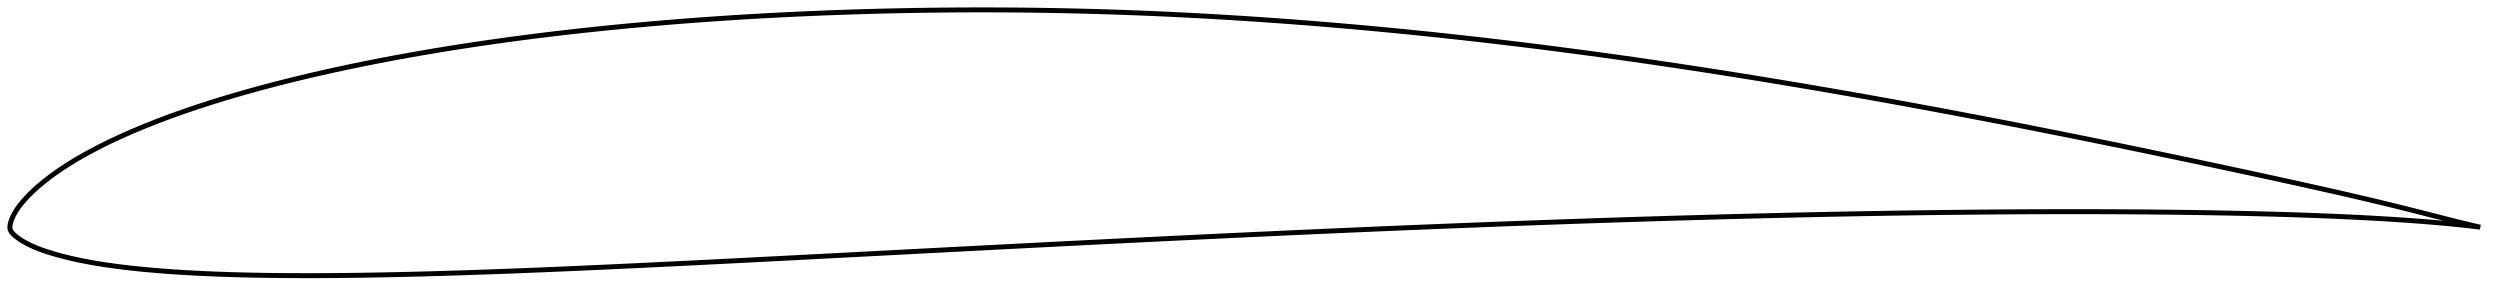 <?xml version="1.0" encoding="utf-8" ?>
<svg baseProfile="full" height="119.584" version="1.1" width="1011.998" xmlns="http://www.w3.org/2000/svg" xmlns:ev="http://www.w3.org/2001/xml-events" xmlns:xlink="http://www.w3.org/1999/xlink"><defs /><polygon fill="none" points="1003.998,91.949 1000.725,91.206 996.339,90.156 991.379,88.914 986.021,87.547 980.426,86.114 974.718,84.669 968.947,83.237 963.126,81.825 957.265,80.432 951.368,79.058 945.437,77.701 939.474,76.357 933.483,75.022 927.473,73.695 921.448,72.374 915.414,71.061 909.377,69.756 903.336,68.458 897.295,67.167 891.251,65.883 885.206,64.606 879.16,63.335 873.111,62.072 867.062,60.816 861.012,59.567 854.962,58.325 848.911,57.092 842.861,55.867 836.812,54.65 830.762,53.443 824.712,52.244 818.661,51.054 812.61,49.874 806.558,48.703 800.506,47.542 794.452,46.39 788.399,45.249 782.344,44.117 776.29,42.997 770.235,41.887 764.181,40.789 758.126,39.702 752.071,38.627 746.015,37.564 739.959,36.513 733.902,35.475 727.843,34.449 721.784,33.435 715.724,32.435 709.663,31.448 703.601,30.474 697.539,29.514 691.476,28.568 685.414,27.636 679.35,26.718 673.287,25.816 667.223,24.928 661.159,24.056 655.094,23.199 649.029,22.359 642.963,21.534 636.895,20.726 630.827,19.934 624.757,19.158 618.687,18.399 612.615,17.658 606.543,16.933 600.47,16.225 594.397,15.536 588.323,14.864 582.249,14.21 576.174,13.574 570.099,12.957 564.024,12.359 557.948,11.78 551.871,11.219 545.793,10.678 539.715,10.157 533.636,9.655 527.557,9.173 521.477,8.711 515.397,8.269 509.316,7.847 503.236,7.446 497.157,7.066 491.078,6.707 485,6.369 478.923,6.053 472.846,5.759 466.769,5.488 460.693,5.238 454.618,5.012 448.542,4.808 442.467,4.626 436.391,4.468 430.316,4.332 424.24,4.22 418.163,4.13 412.086,4.064 406.008,4.02 399.93,4.0 393.851,4.002 387.772,4.028 381.692,4.076 375.612,4.146 369.532,4.24 363.453,4.355 357.373,4.494 351.294,4.655 345.217,4.839 339.141,5.046 333.067,5.276 326.995,5.529 320.925,5.805 314.86,6.104 308.797,6.428 302.739,6.775 296.685,7.147 290.635,7.544 284.59,7.966 278.549,8.414 272.513,8.888 266.481,9.389 260.454,9.916 254.432,10.471 248.416,11.053 242.406,11.664 236.403,12.302 230.407,12.97 224.42,13.668 218.441,14.395 212.472,15.154 206.512,15.945 200.562,16.768 194.623,17.624 188.695,18.514 182.778,19.439 176.873,20.4 170.982,21.397 165.105,22.432 159.244,23.505 153.399,24.617 147.574,25.77 141.768,26.964 135.984,28.202 130.221,29.484 124.483,30.812 118.77,32.188 113.086,33.613 107.435,35.089 101.819,36.616 96.245,38.197 90.717,39.834 85.241,41.529 79.822,43.286 74.464,45.105 69.173,46.991 63.958,48.946 58.833,50.97 53.812,53.064 48.914,55.223 44.162,57.446 39.586,59.727 35.211,62.054 31.067,64.416 27.202,66.784 23.68,69.117 20.535,71.367 17.775,73.502 15.393,75.499 13.362,77.344 11.637,79.037 10.168,80.59 8.925,82.017 7.886,83.326 7.027,84.525 6.319,85.624 5.737,86.634 5.259,87.569 4.869,88.439 4.554,89.261 4.308,90.043 4.131,90.782 4.025,91.474 4.0,92.137 4.088,92.801 4.35,93.456 4.768,94.083 5.299,94.688 5.929,95.289 6.66,95.898 7.5,96.522 8.468,97.171 9.59,97.853 10.901,98.577 12.45,99.348 14.29,100.164 16.468,101.018 19,101.895 21.877,102.785 25.119,103.687 28.771,104.589 32.86,105.476 37.377,106.33 42.277,107.132 47.478,107.863 52.878,108.51 58.396,109.077 63.998,109.572 69.678,110 75.429,110.366 81.244,110.675 87.112,110.931 93.025,111.14 98.972,111.304 104.947,111.427 110.944,111.512 116.959,111.563 122.992,111.584 129.041,111.577 135.104,111.543 141.18,111.484 147.269,111.402 153.368,111.3 159.476,111.179 165.593,111.041 171.717,110.885 177.848,110.714 183.985,110.529 190.127,110.33 196.275,110.12 202.428,109.898 208.586,109.665 214.748,109.423 220.915,109.171 227.086,108.912 233.261,108.645 239.44,108.371 245.621,108.091 251.806,107.806 257.993,107.515 264.183,107.219 270.375,106.919 276.569,106.615 282.766,106.308 288.965,105.997 295.166,105.684 301.369,105.368 307.574,105.051 313.781,104.731 319.989,104.41 326.199,104.088 332.411,103.765 338.623,103.442 344.836,103.118 351.049,102.794 357.263,102.469 363.477,102.145 369.69,101.821 375.904,101.497 382.116,101.173 388.328,100.849 394.539,100.527 400.749,100.205 406.958,99.884 413.166,99.564 419.373,99.246 425.579,98.929 431.785,98.614 437.989,98.3 444.193,97.988 450.397,97.678 456.6,97.371 462.804,97.065 469.007,96.761 475.21,96.459 481.413,96.16 487.616,95.863 493.818,95.568 500.02,95.275 506.221,94.985 512.421,94.697 518.621,94.413 524.82,94.131 531.018,93.852 537.216,93.577 543.413,93.304 549.61,93.035 555.806,92.77 562.003,92.507 568.199,92.249 574.396,91.994 580.592,91.742 586.788,91.494 592.984,91.25 599.18,91.009 605.376,90.772 611.571,90.539 617.765,90.311 623.959,90.086 630.152,89.865 636.344,89.649 642.535,89.437 648.726,89.23 654.916,89.028 661.106,88.831 667.296,88.639 673.486,88.451 679.676,88.269 685.865,88.091 692.055,87.919 698.244,87.752 704.433,87.59 710.622,87.434 716.809,87.283 722.996,87.137 729.181,86.998 735.366,86.864 741.549,86.737 747.731,86.616 753.912,86.501 760.093,86.394 766.272,86.293 772.451,86.199 778.629,86.112 784.807,86.033 790.983,85.961 797.159,85.897 803.334,85.841 809.507,85.792 815.678,85.752 821.848,85.72 828.014,85.698 834.179,85.684 840.341,85.681 846.5,85.687 852.658,85.704 858.813,85.732 864.966,85.77 871.116,85.82 877.265,85.882 883.41,85.956 889.552,86.043 895.69,86.143 901.823,86.257 907.95,86.386 914.07,86.531 920.18,86.693 926.279,86.873 932.365,87.073 938.435,87.294 944.49,87.538 950.526,87.807 956.545,88.103 962.538,88.43 968.489,88.788 974.373,89.179 980.154,89.603 985.772,90.061 991.148,90.547 996.178,91.051 1000.661,91.547 1003.998,91.949" stroke="black" stroke-width="2.0" /></svg>